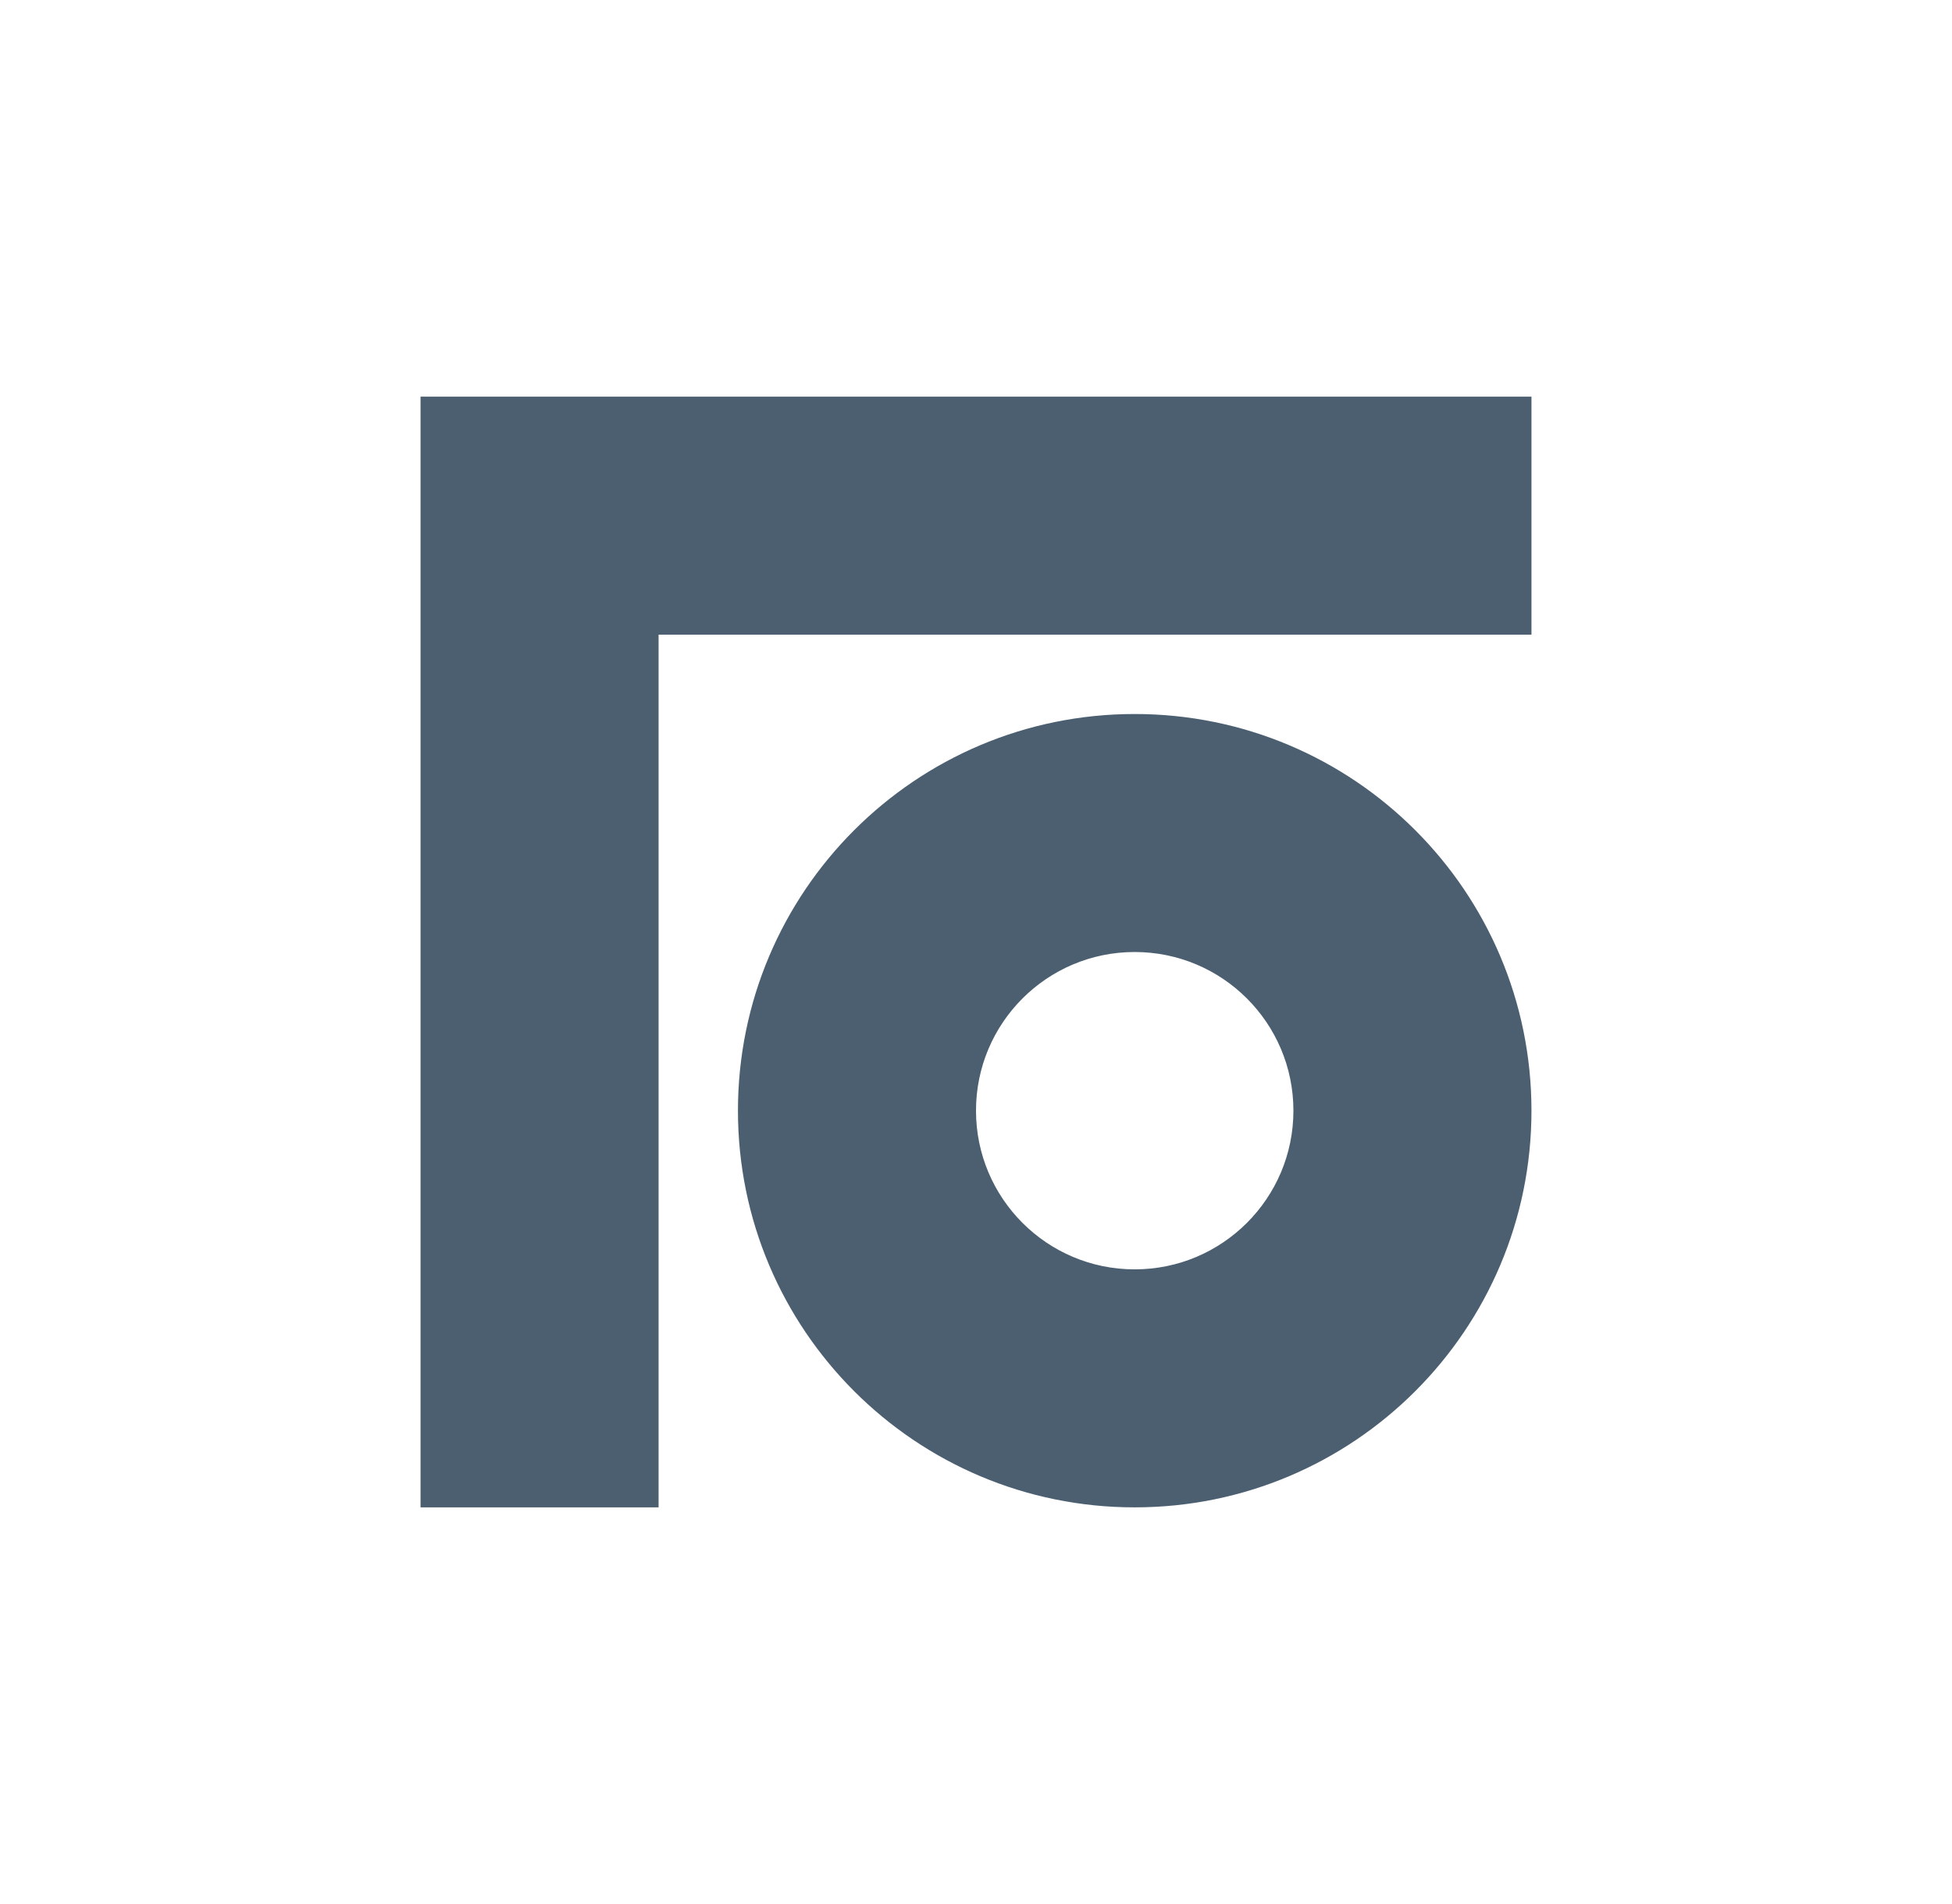 <svg width="41" height="40" viewBox="0 0 41 40" fill="none" xmlns="http://www.w3.org/2000/svg">
<g id="abstract-svgrepo-com 1">
<path id="Vector" d="M8.833 31.667L8.833 8.333L32.167 8.333L32.167 13.333L13.833 13.333L13.833 31.667L8.833 31.667Z" fill="#32475C" fill-opacity="0.87"/>
<path id="Vector_2" fill-rule="evenodd" clip-rule="evenodd" d="M32.167 23.333C32.167 18.731 28.436 15 23.833 15C19.231 15 15.5 18.731 15.5 23.333C15.5 27.936 19.231 31.667 23.833 31.667C28.436 31.667 32.167 27.936 32.167 23.333ZM27.167 23.333C27.167 21.492 25.674 20 23.833 20C21.992 20 20.5 21.492 20.5 23.333C20.5 25.174 21.992 26.667 23.833 26.667C25.674 26.667 27.167 25.174 27.167 23.333Z" fill="#32475C" fill-opacity="0.87"/>
</g>
</svg>

